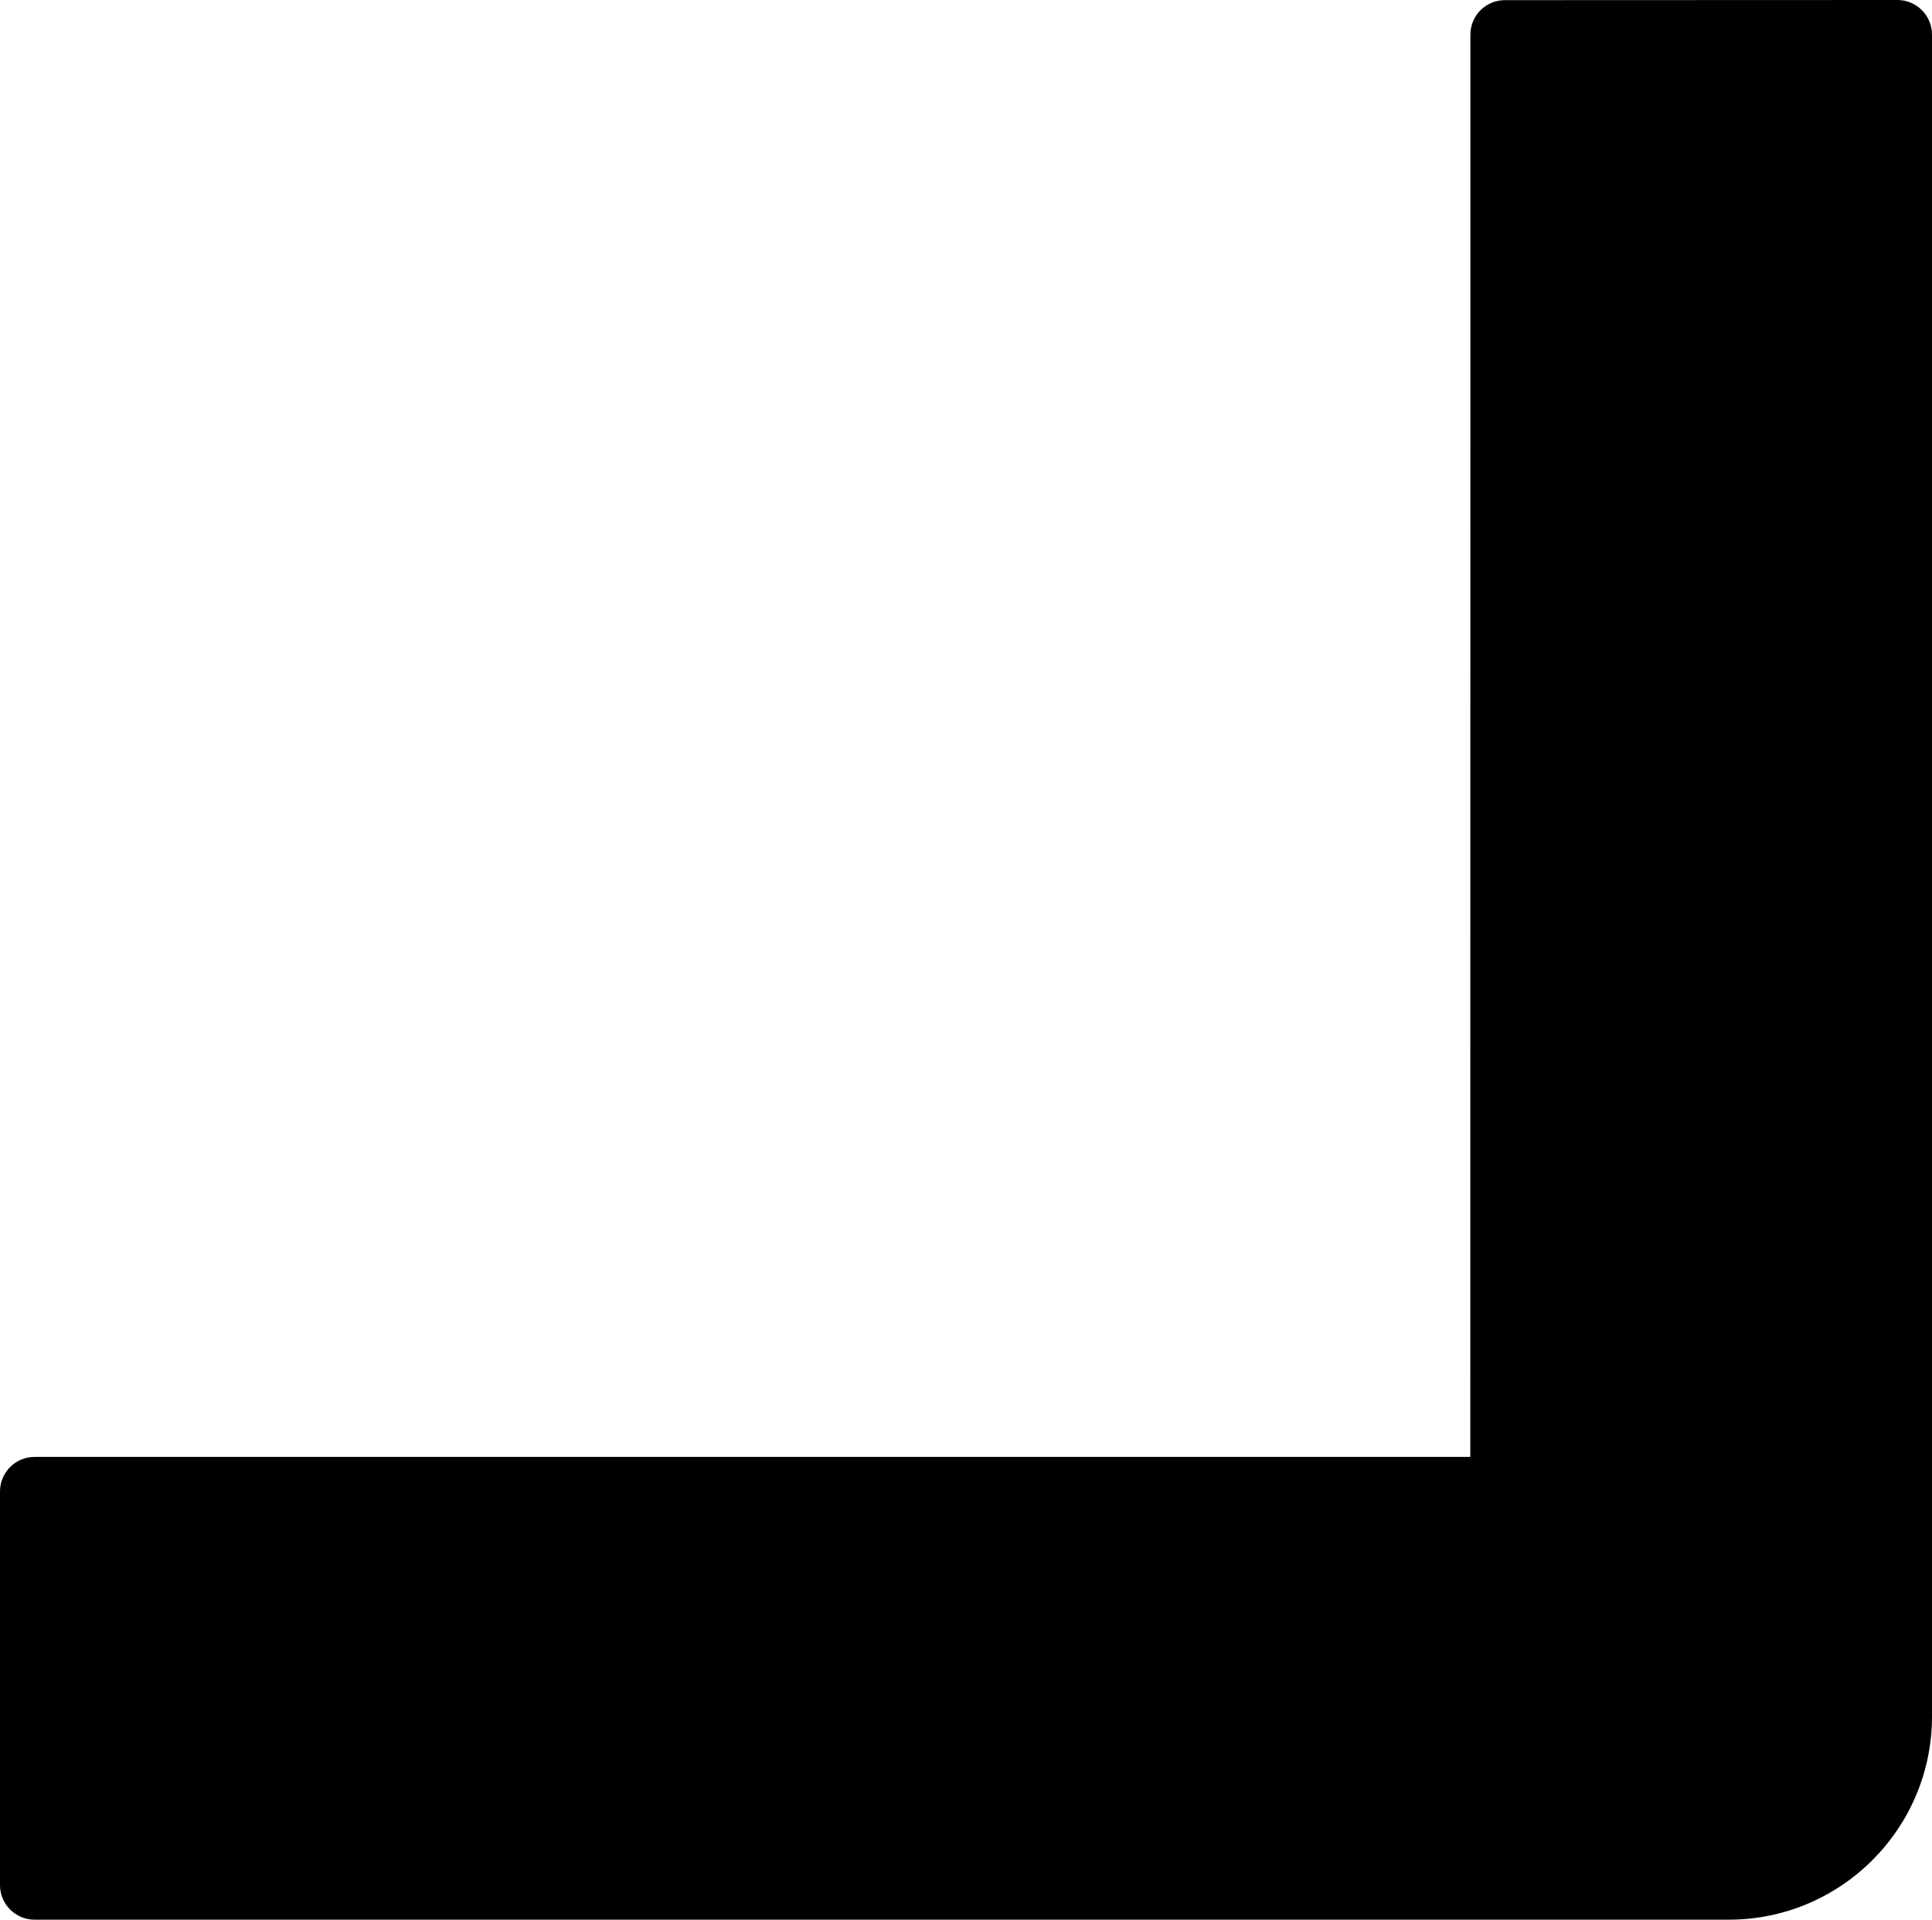 <svg xmlns="http://www.w3.org/2000/svg" shape-rendering="geometricPrecision" text-rendering="geometricPrecision" image-rendering="optimizeQuality" fill-rule="evenodd" clip-rule="evenodd" viewBox="0 0 512 508.64"><path fill-rule="nonzero" d="M512 9.16v445.62c0 29.73-24.15 53.86-53.87 53.86H9.16c-5.05 0-9.16-4.1-9.16-9.16v-104.3c0-5.05 4.11-9.16 9.16-9.16h380.48l.03-376.86c0-5.03 4.09-9.12 9.13-9.12L502.84 0c5.05 0 9.16 4.11 9.16 9.16z"/></svg>